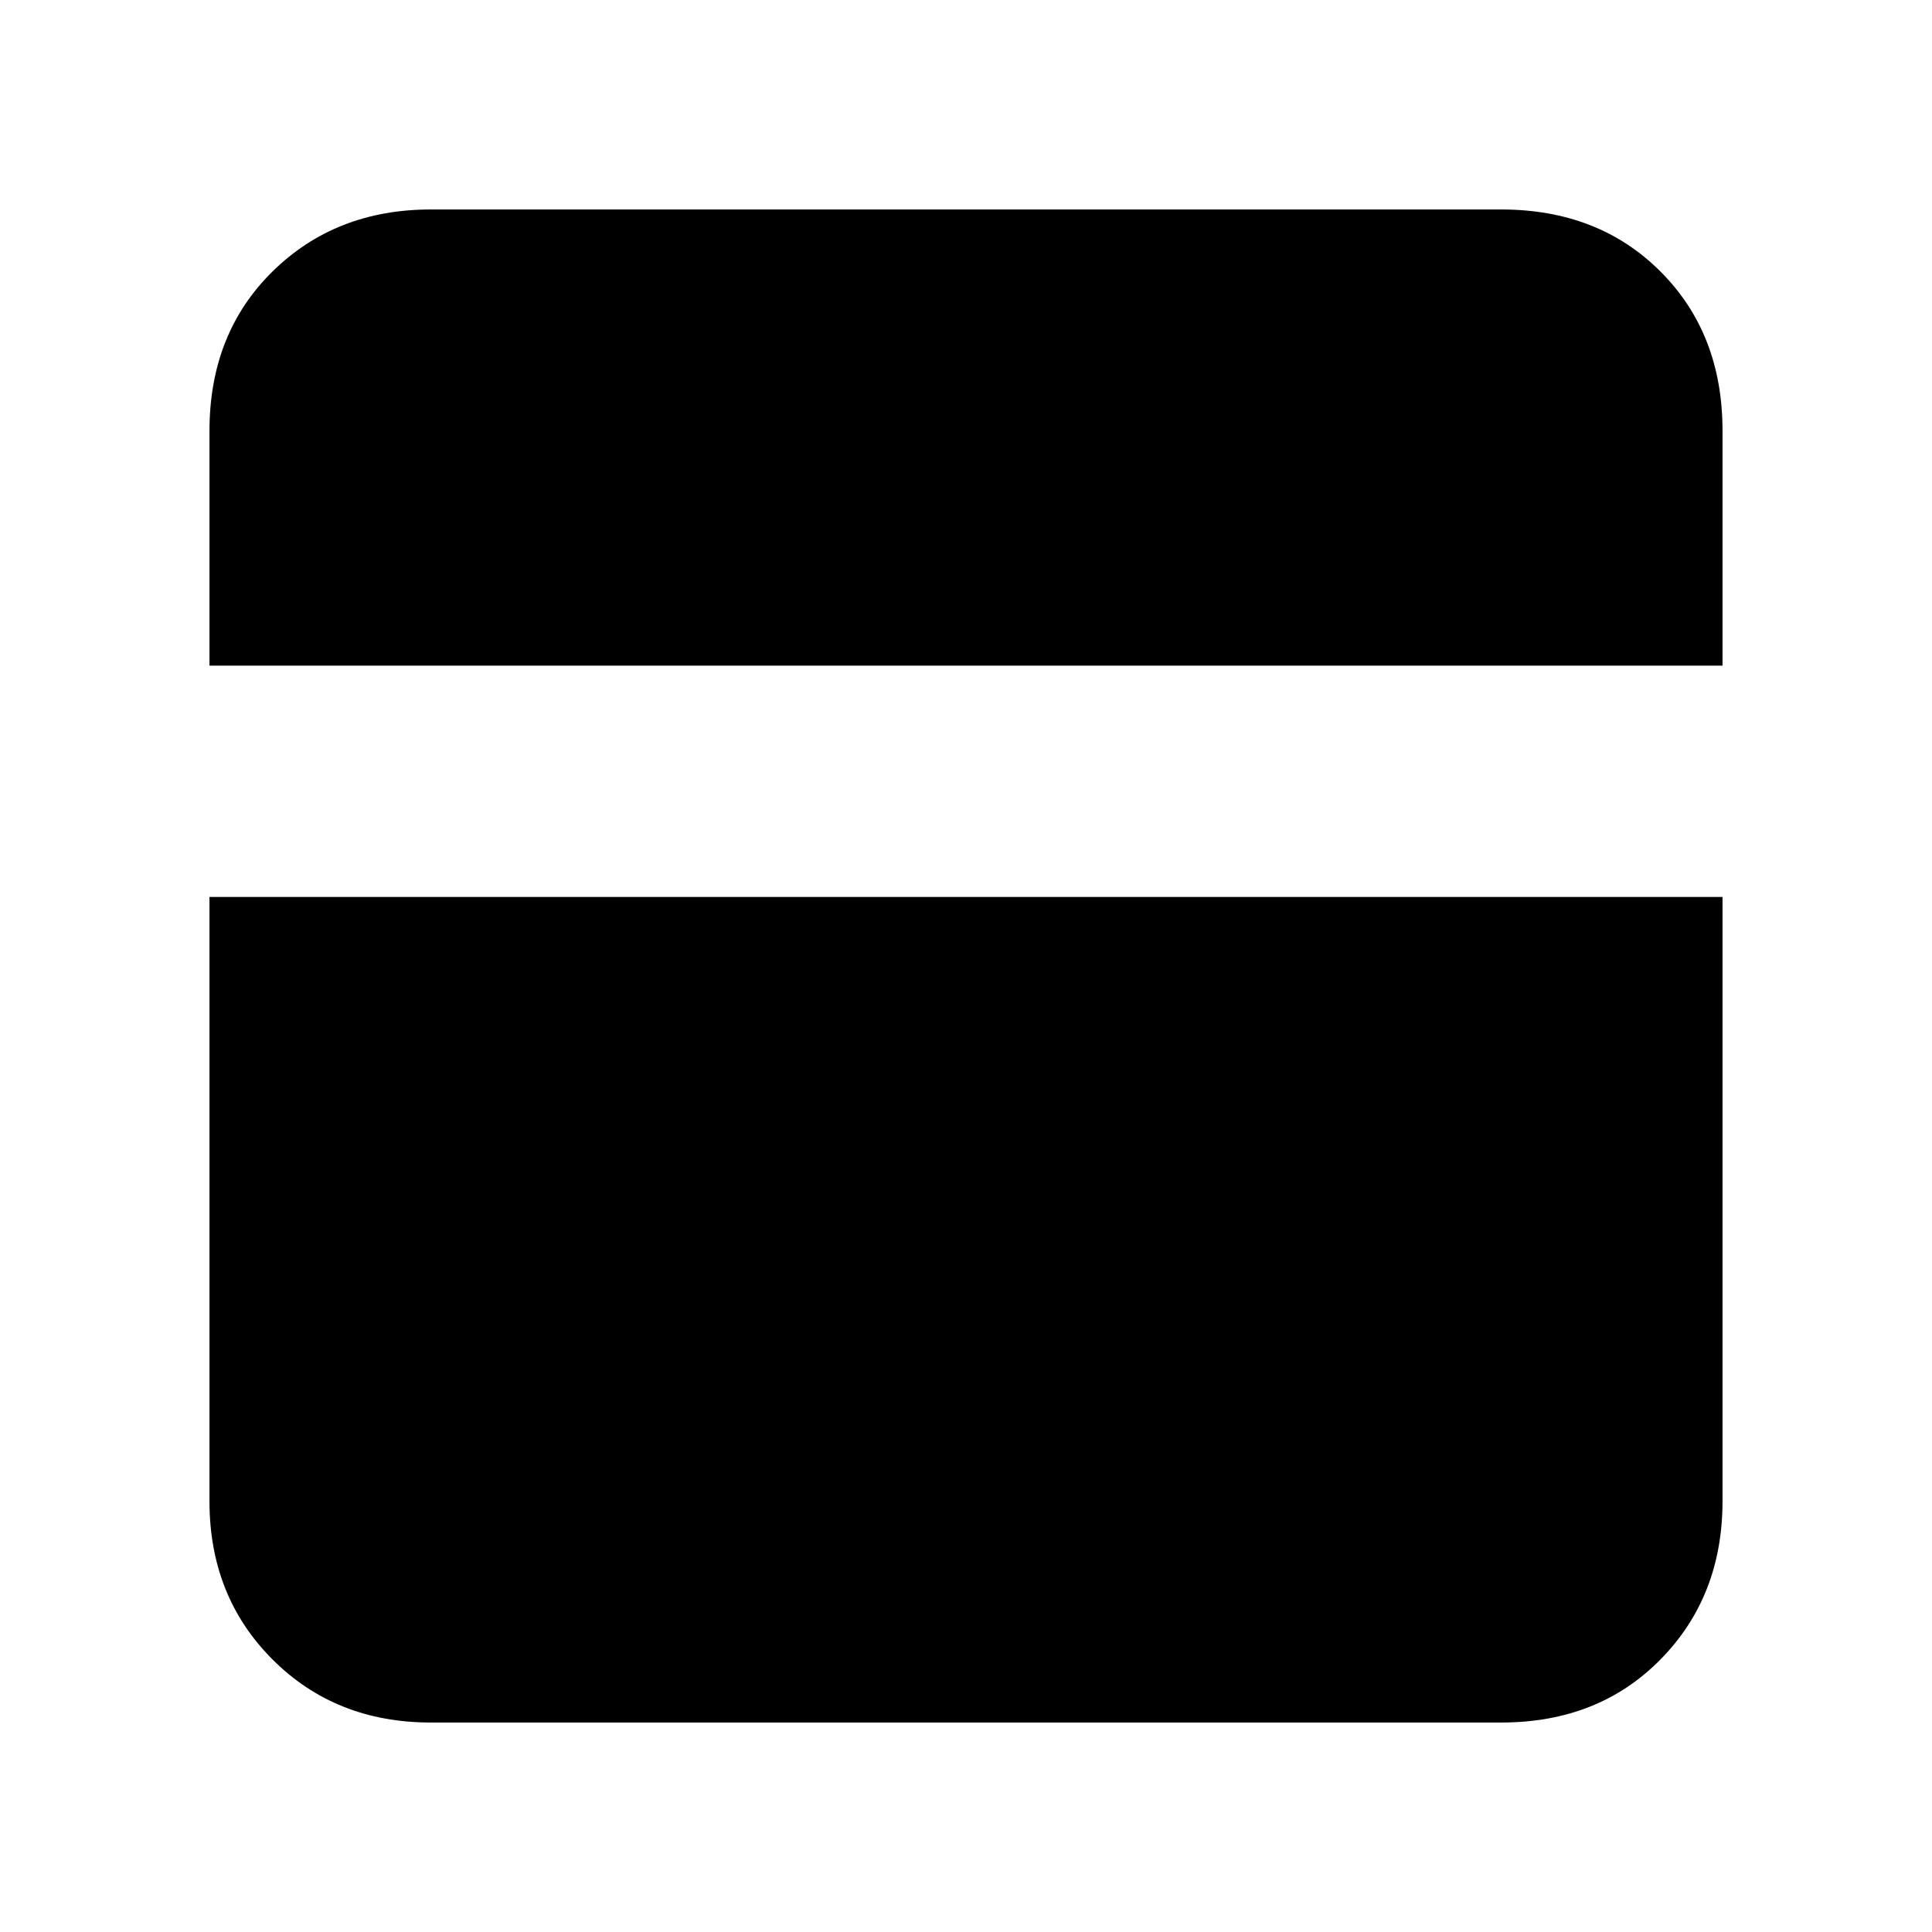 <svg xmlns="http://www.w3.org/2000/svg" height="20" viewBox="0 -960 960 960" width="20"><path d="M214.04-104.09q-47.3 0-78.62-31.33-31.33-31.32-31.33-78.62V-514.3h751.82v300.26q0 47.3-30.83 78.62-30.82 31.33-79.12 31.33H214.04ZM104.09-629.26V-745.9q0-48.4 31.33-79.21 31.32-30.8 78.62-30.8h531.92q48.3 0 79.12 30.83 30.83 30.82 30.83 79.12v116.7H104.09Z"/></svg>